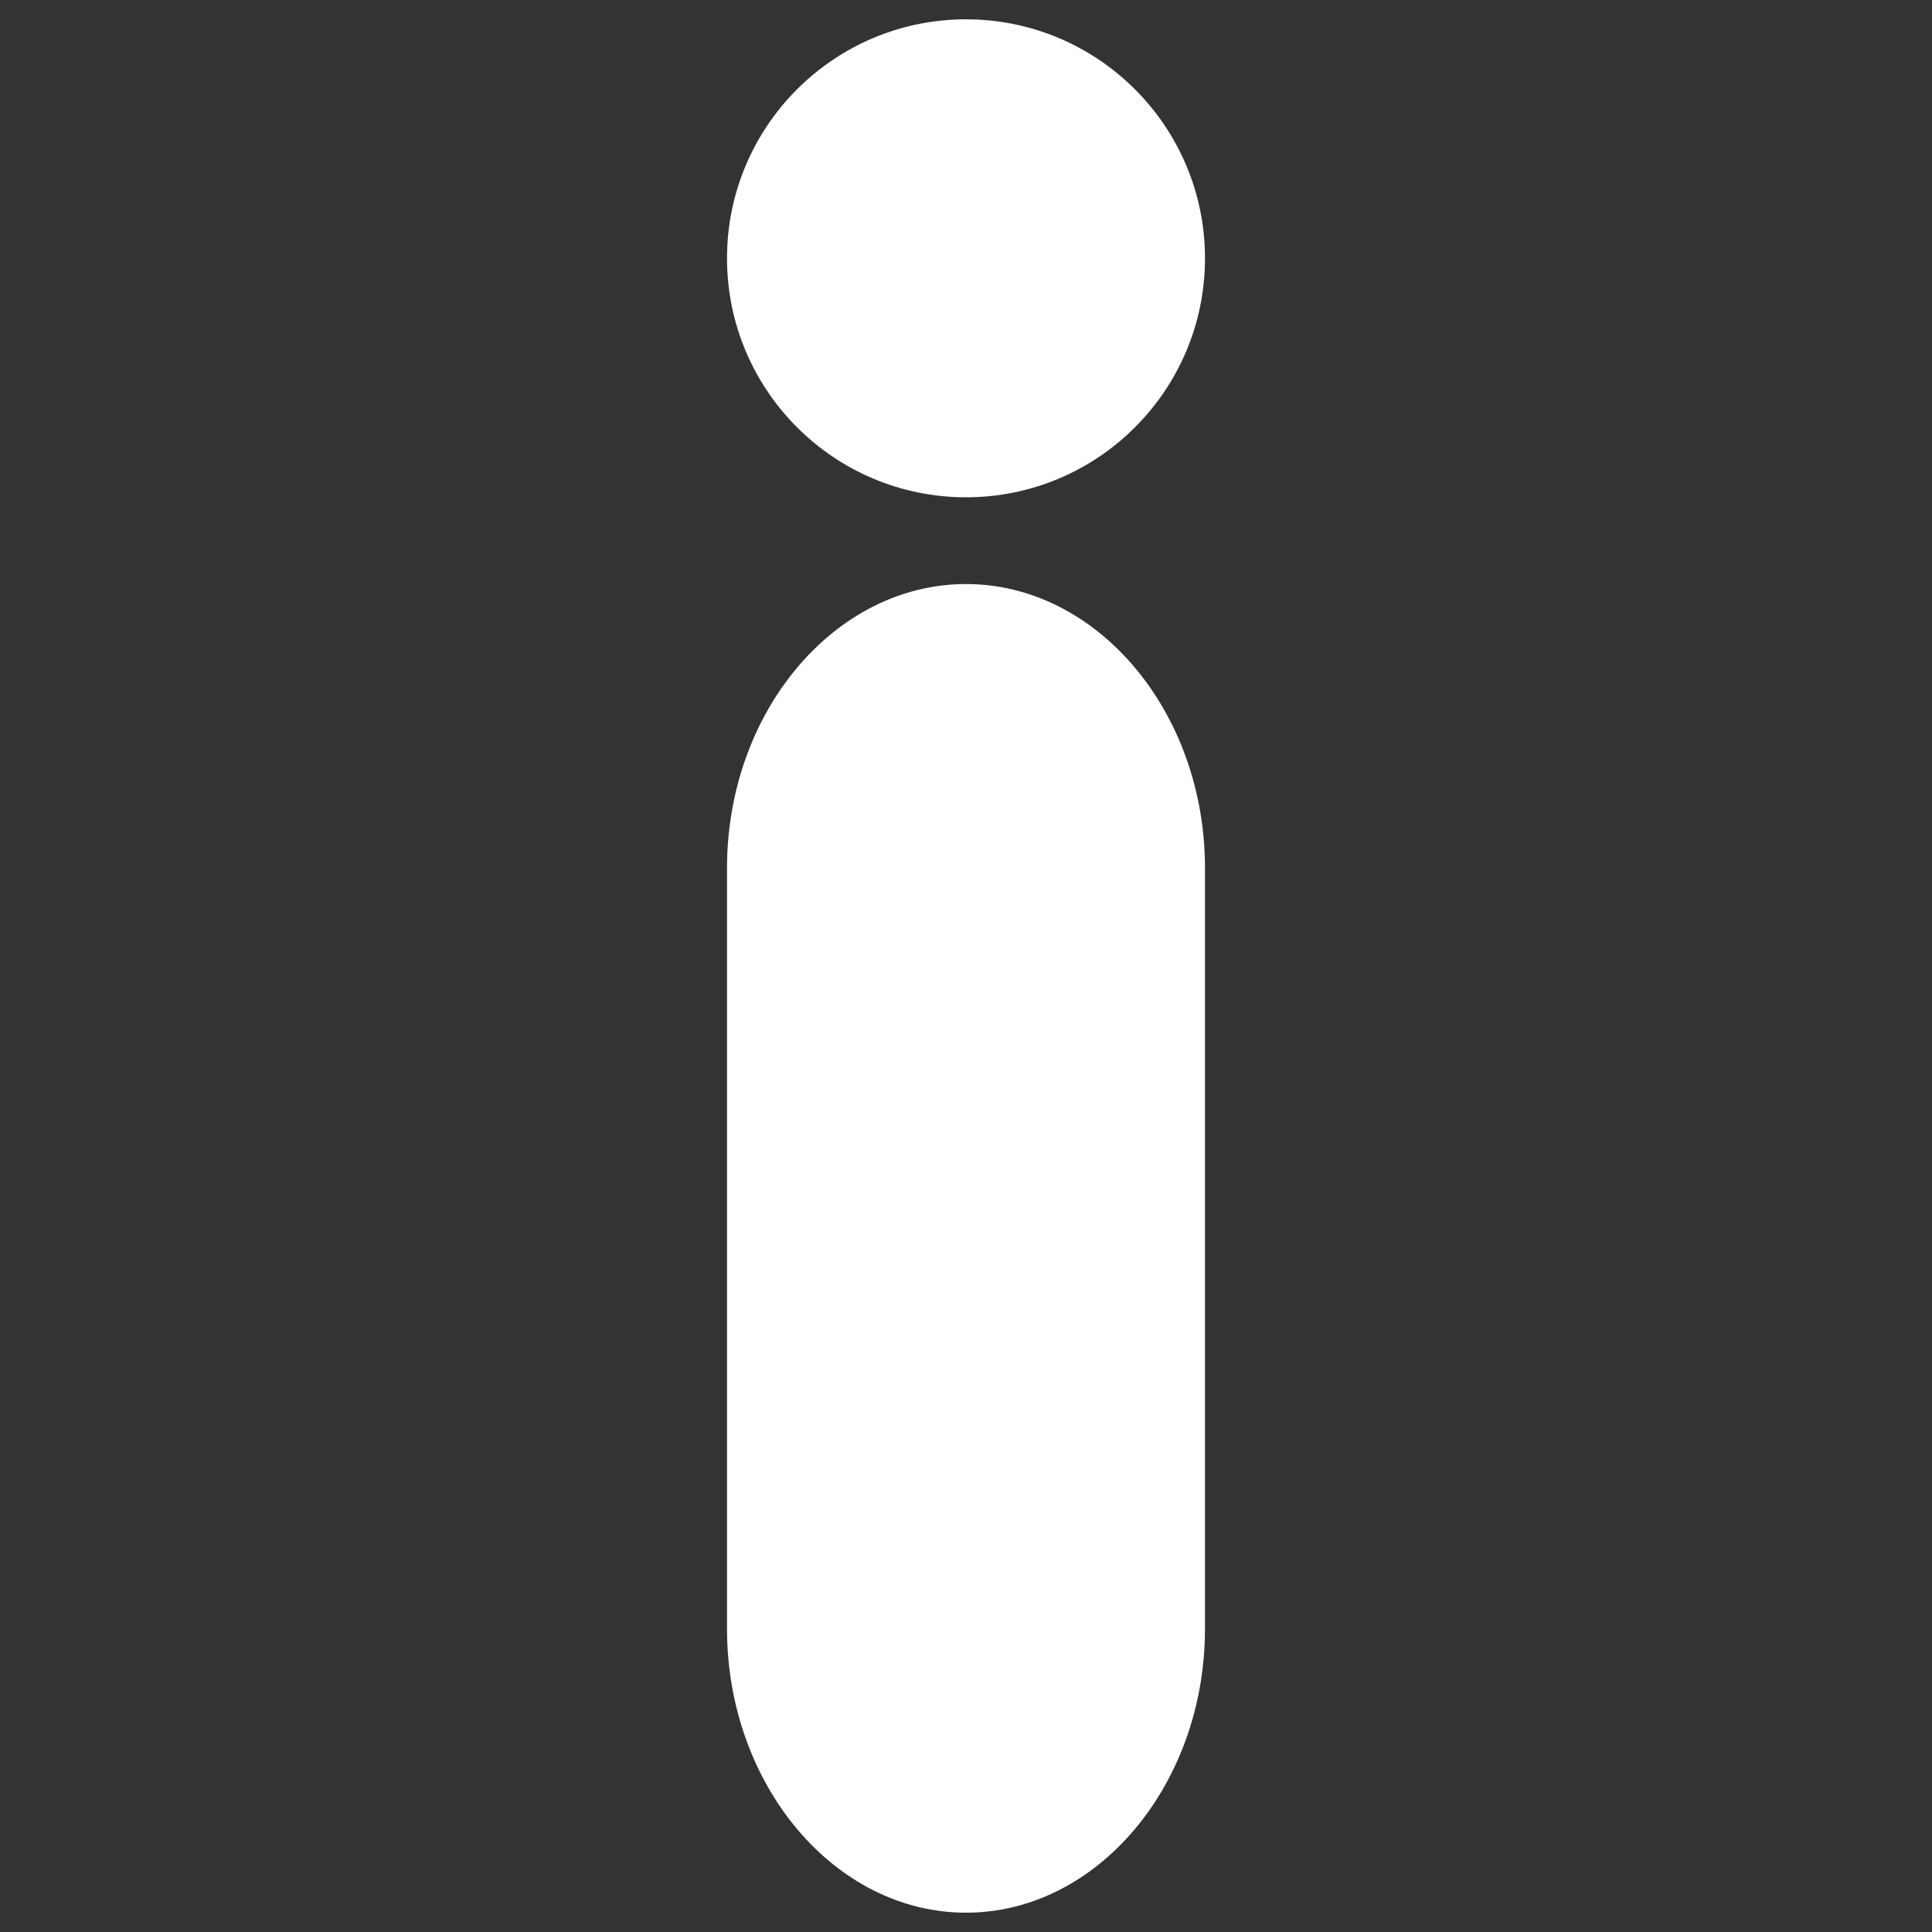 <?xml version="1.0" encoding="utf-8"?>
<!-- Svg Vector Icons : http://www.onlinewebfonts.com/icon -->
<!DOCTYPE svg PUBLIC "-//W3C//DTD SVG 1.1//EN" "http://www.w3.org/Graphics/SVG/1.1/DTD/svg11.dtd">
<svg version="1.1" xmlns="http://www.w3.org/2000/svg" xmlns:xlink="http://www.w3.org/1999/xlink" x="0px" y="0px" viewBox="0 0 1000 1000" enable-background="new 0 0 1000 1000" xml:space="preserve">
<rect x="0" y="0" width="1000" height="1000" fill="#333333" stroke="none"/>
<g><g id="_x37_935ec95c421cee6d86eb22ecd123446"><path style="fill:#FFF;" d="M623.7,843c0,80.8-55.7,147-123.7,147c-68,0-123.7-66.2-123.7-147V449.3c0-80.8,55.7-147,123.7-147c68,0,123.7,66.2,123.7,147V843z M500,10c-68.3,0-123.7,55.4-123.7,123.7c0,68.3,55.4,123.7,123.7,123.7c68.3,0,123.7-55.4,123.7-123.7C623.7,65.4,568.3,10,500,10z"/></g></g>
</svg>